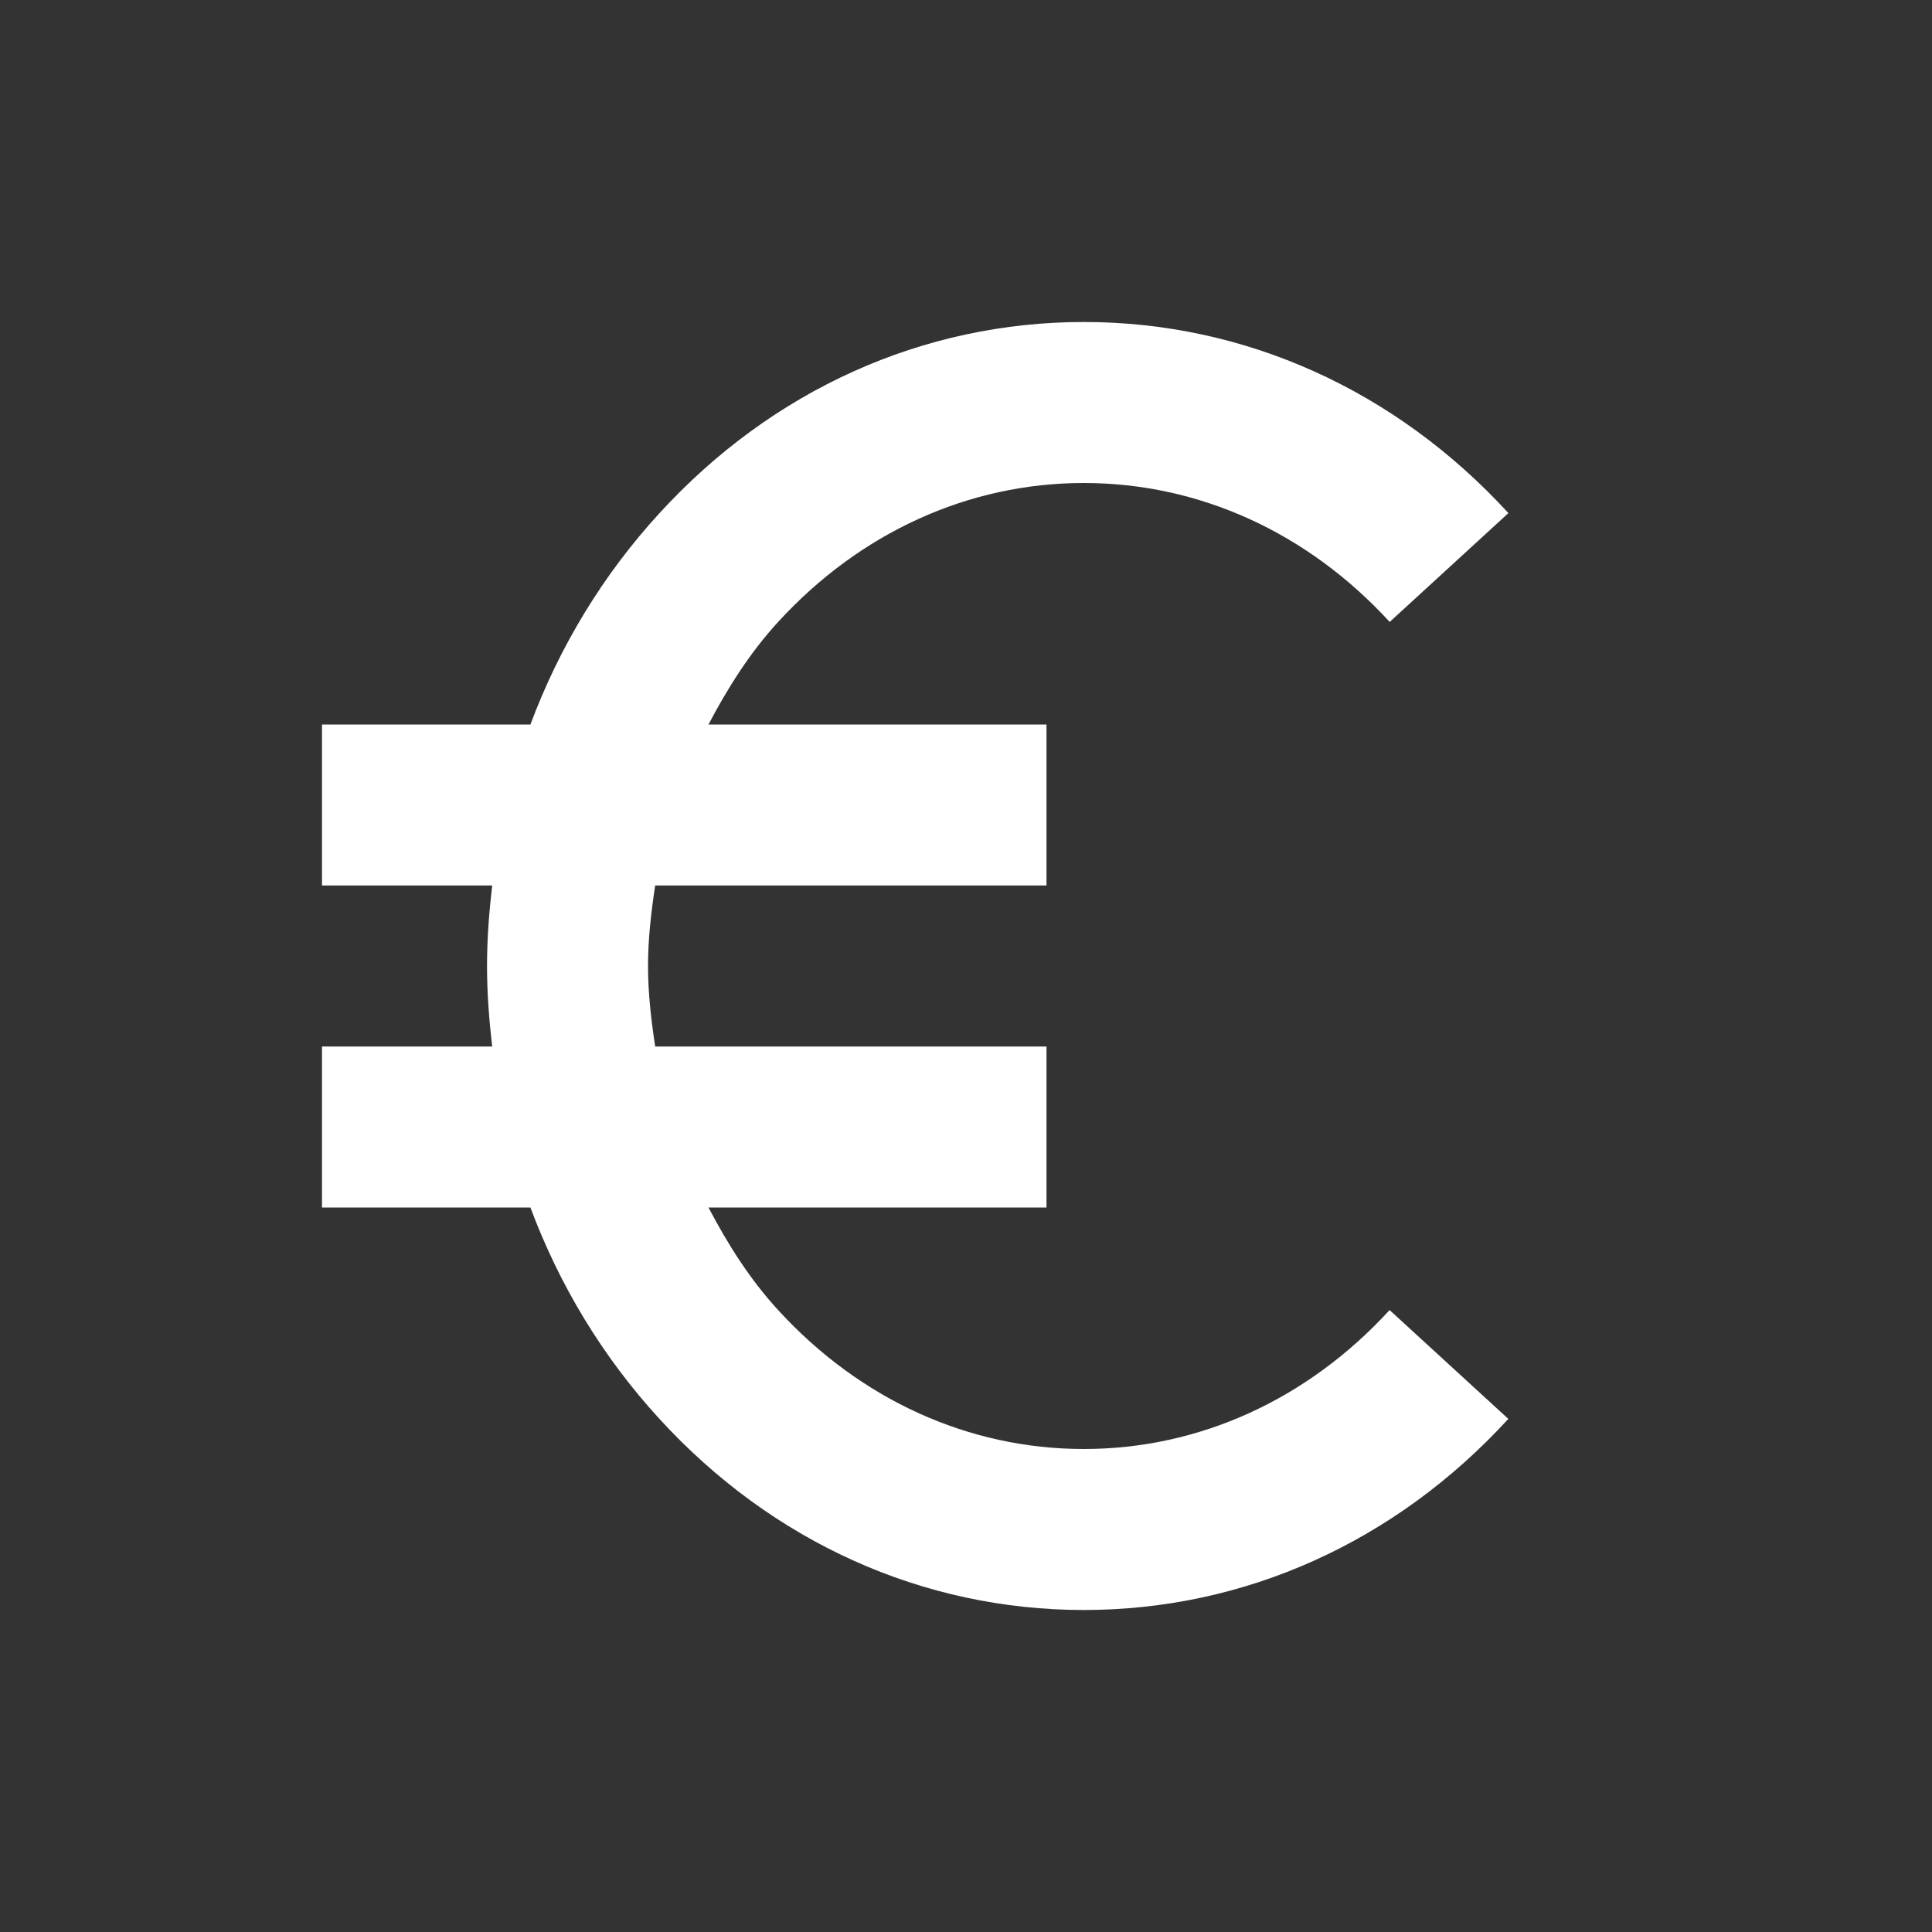 <svg xmlns="http://www.w3.org/2000/svg" width="24" height="24" class="fill-current" viewBox="0 0 24 24" ><rect x="0" y="0" width="24" height="24" fill="#333333" stroke="none"/><path fill="#fff" d="M13.464,6c1.43,0,2.779,0.613,3.799,1.726l1.475-1.352C17.334,4.843,15.461,4,13.464,4c-1.998,0-3.87,0.843-5.272,2.375 C7.491,7.139,6.951,8.031,6.589,9H4v2h2.114c-0.038,0.33-0.064,0.663-0.064,1s0.026,0.67,0.064,1H4v2h2.589 c0.362,0.97,0.901,1.861,1.603,2.626C9.594,19.157,11.466,20,13.464,20c1.997,0,3.87-0.843,5.273-2.374l-1.475-1.352 C16.243,17.387,14.894,18,13.464,18s-2.778-0.612-3.798-1.726C9.316,15.893,9.041,15.457,8.801,15H13v-2H8.139 c-0.05-0.328-0.089-0.66-0.089-1s0.039-0.672,0.089-1H13V9H8.801c0.24-0.457,0.516-0.893,0.865-1.274 C10.686,6.613,12.034,6,13.464,6z"></path></svg>
